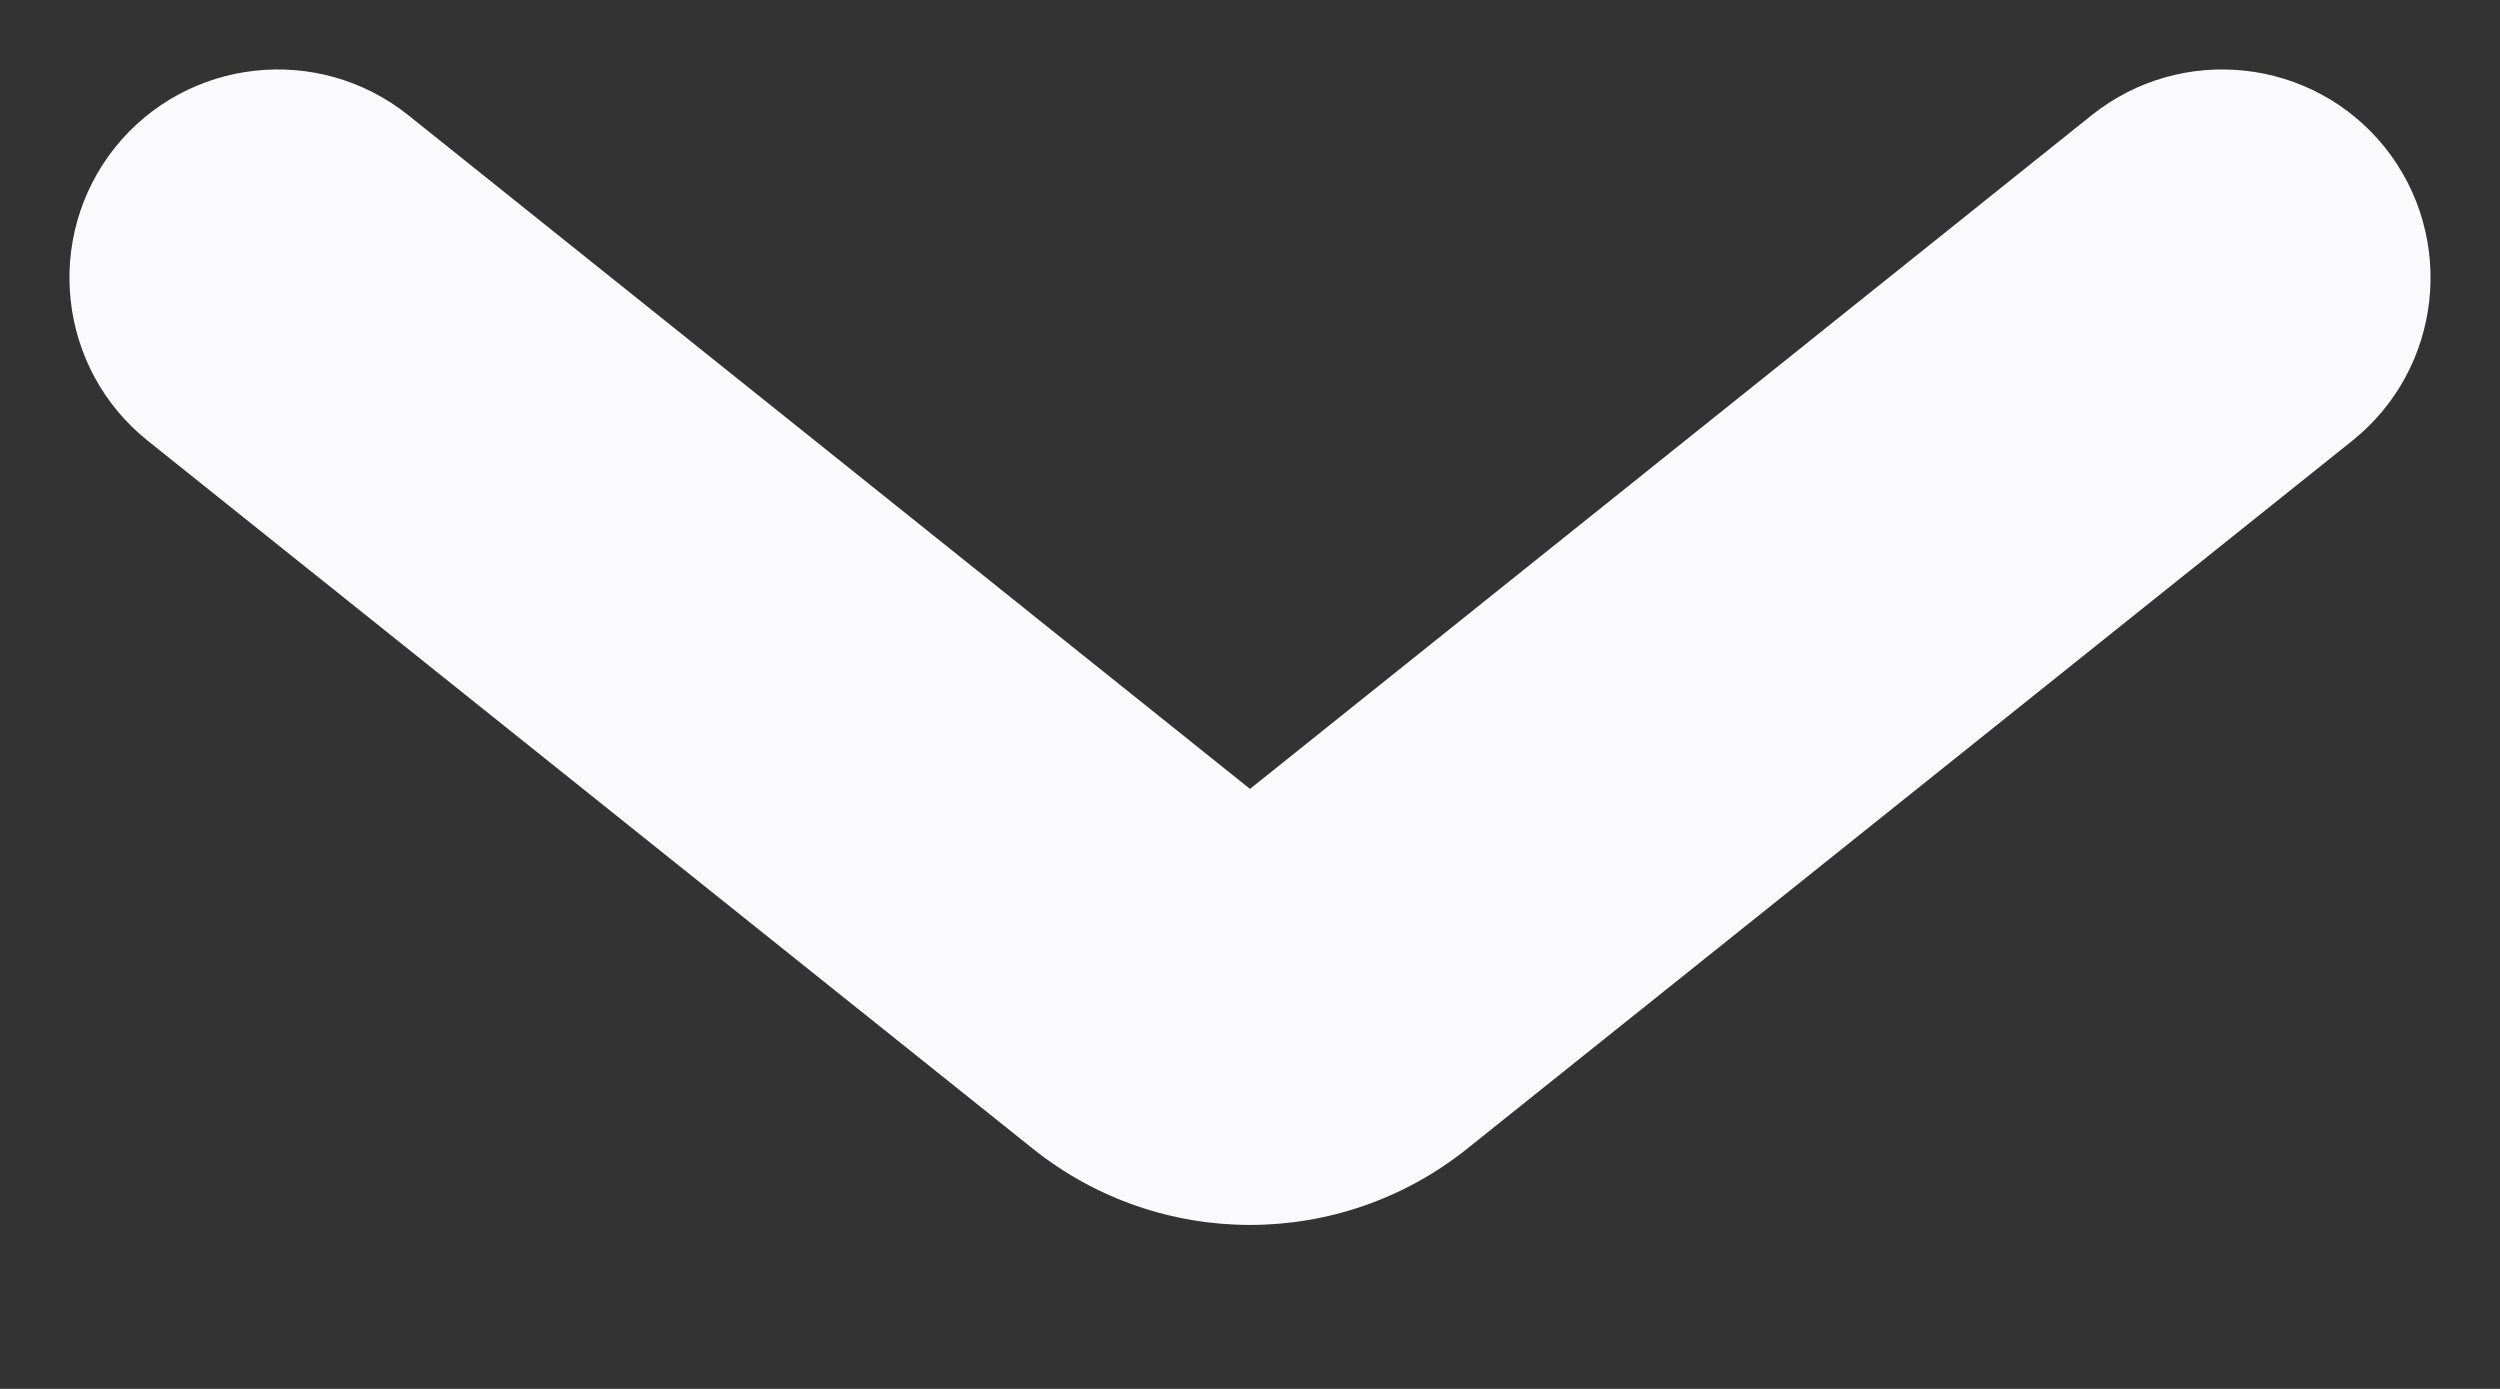 <?xml version="1.0" encoding="UTF-8"?>
<svg width="9px" height="5px" viewBox="0 0 9 5" version="1.1" xmlns="http://www.w3.org/2000/svg" xmlns:xlink="http://www.w3.org/1999/xlink">
    <rect x="0" y="0" width="9" height="5" fill="#333333" stroke="none"/>
    <!-- Generator: Sketch 49.3 (51167) - http://www.bohemiancoding.com/sketch -->
    <title>dropdownArrow Copy 5</title>
    <desc>Created with Sketch.</desc>
    <defs></defs>
    <g id="Page-1" stroke="none" stroke-width="1" fill="none" fill-rule="evenodd">
        <g id="managerBalances" transform="translate(-1087, -34)" fill="#FAFAFC" fill-rule="nonzero">
            <g id="Group" transform="translate(228, 20)">
                <g id="Group-8-Copy-4" transform="translate(813, 1)">
                    <path d="M53.531,13.414 C53.855,13.156 54.327,13.208 54.586,13.531 C54.844,13.855 54.792,14.327 54.469,14.586 L51.281,17.136 C50.824,17.501 50.176,17.501 49.719,17.136 L46.531,14.586 C46.208,14.327 46.156,13.855 46.414,13.531 C46.673,13.208 47.145,13.156 47.469,13.414 L50.5,15.84 L53.531,13.414 Z" id="dropdownArrow-Copy-5"></path>
                </g>
            </g>
        </g>
    </g>
</svg>